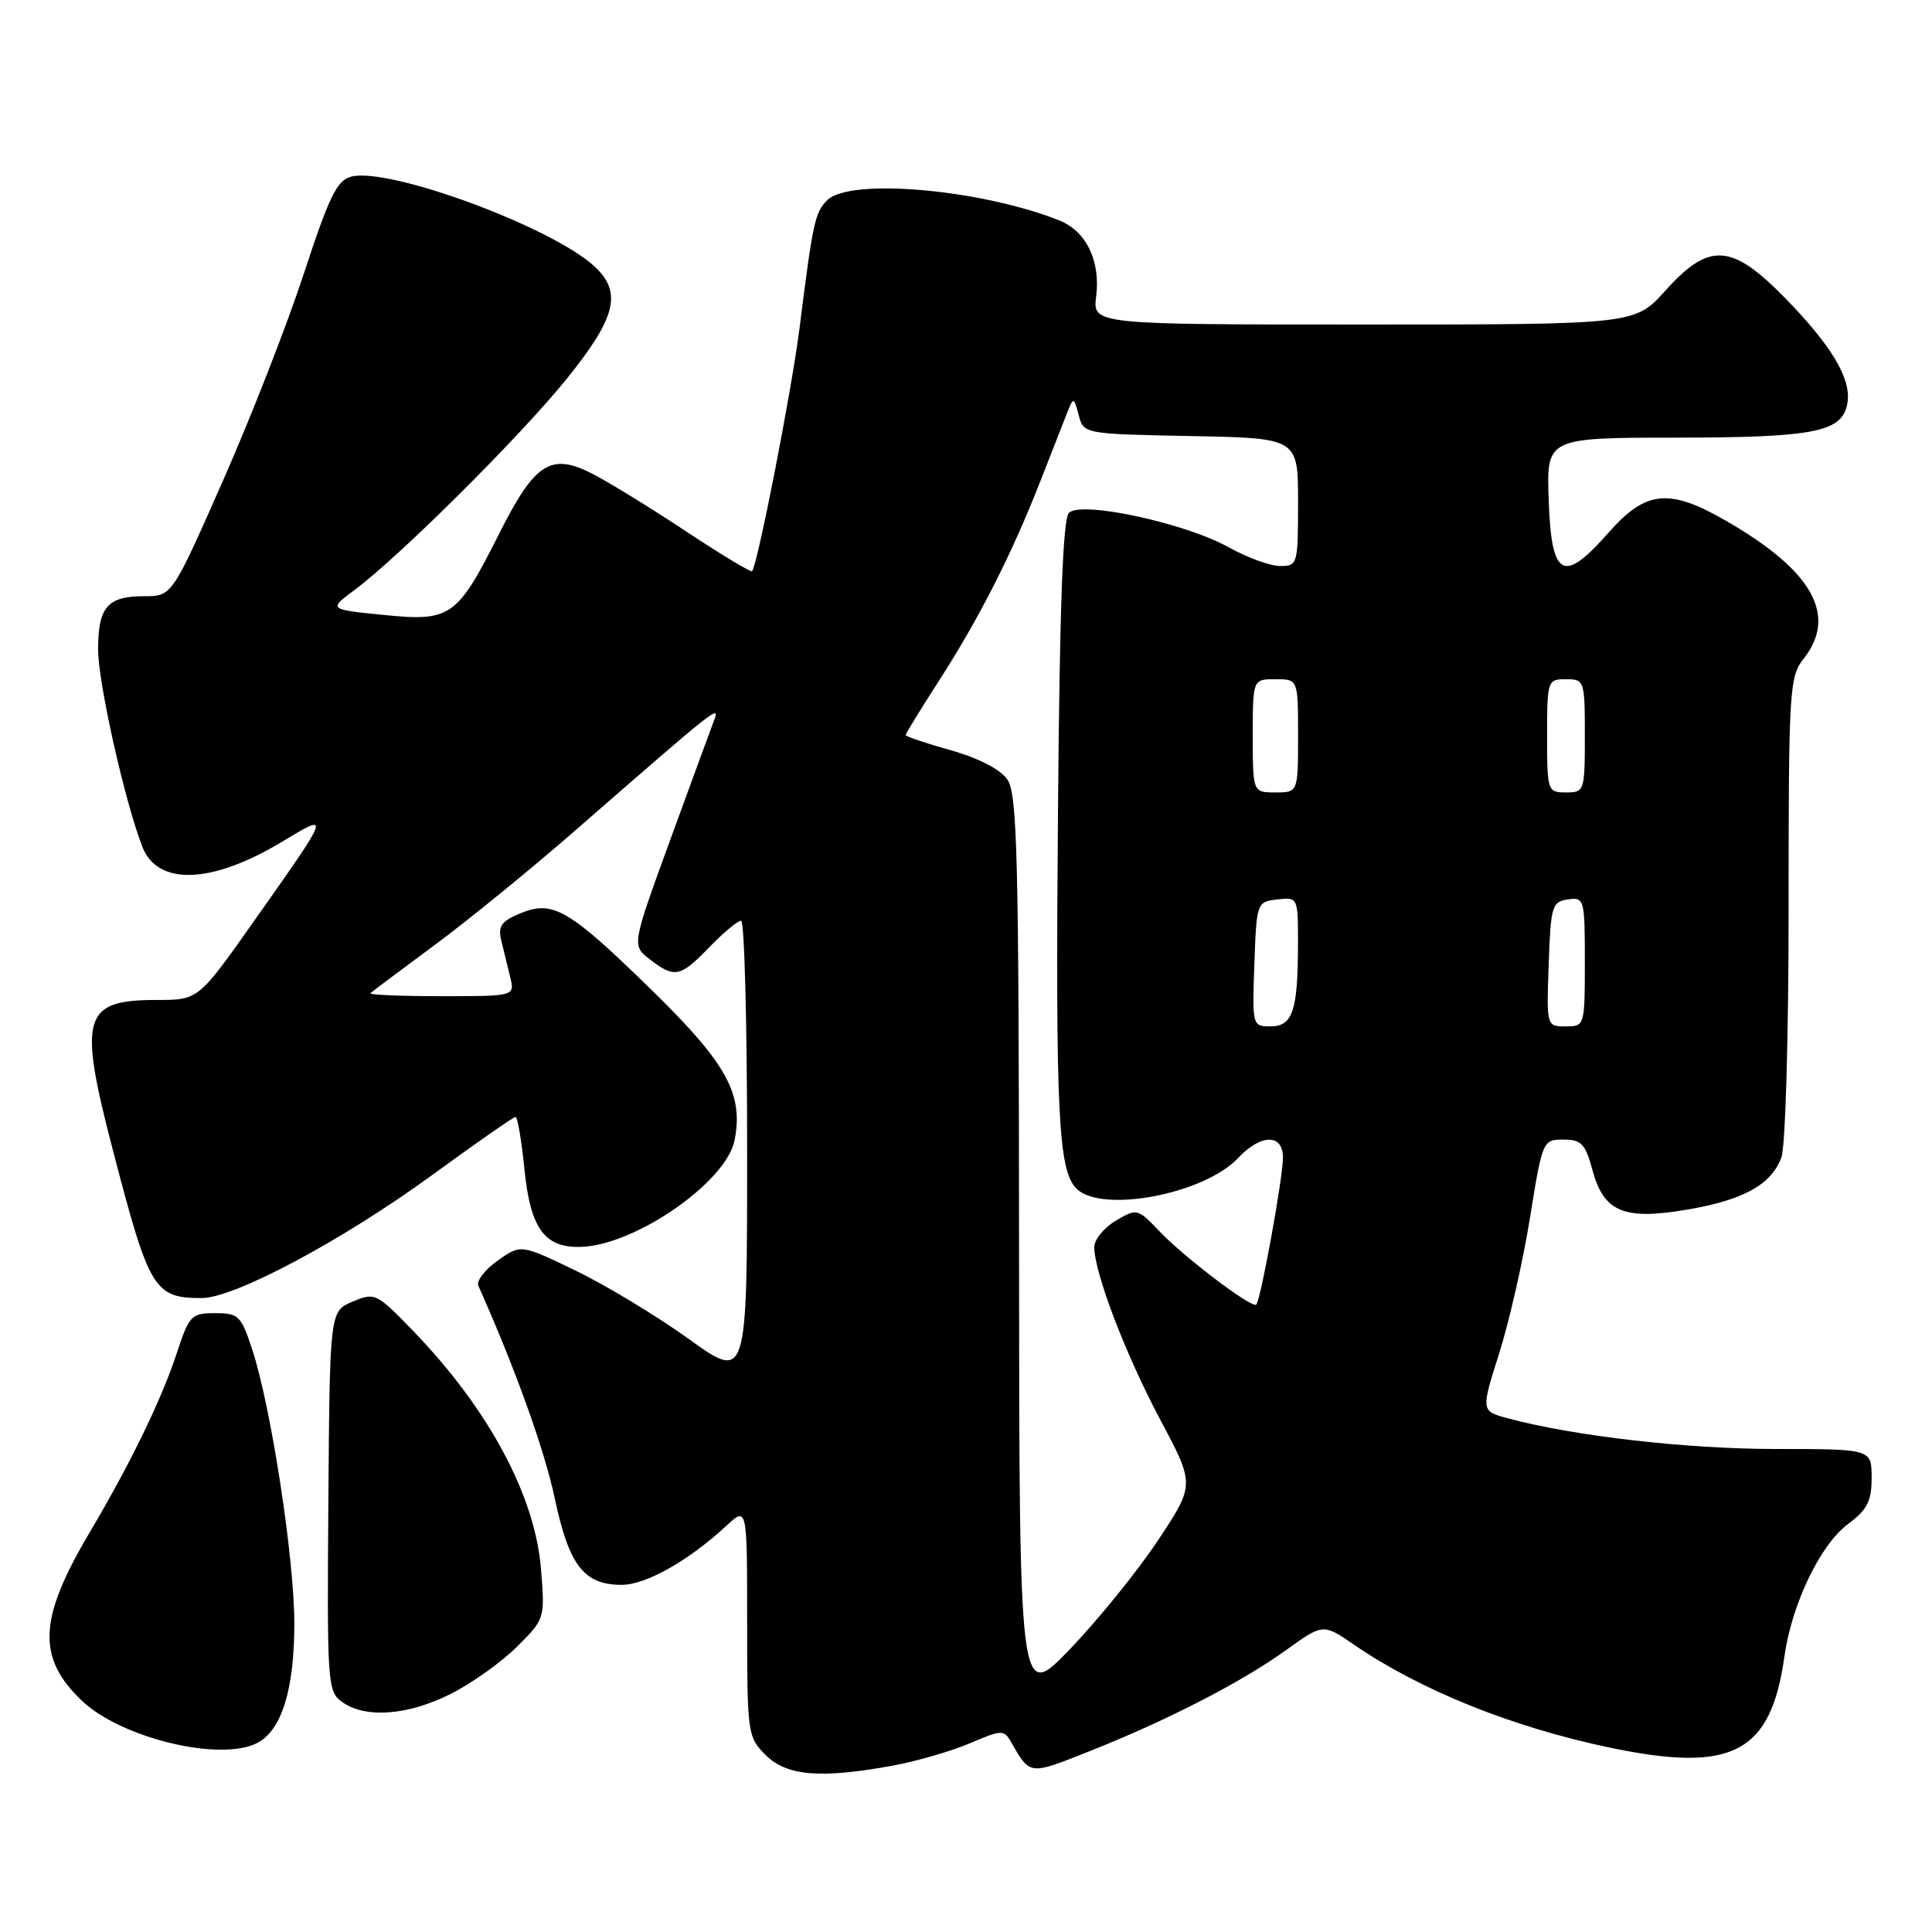 <?xml version="1.0" encoding="UTF-8" standalone="no"?>
<!DOCTYPE svg PUBLIC "-//W3C//DTD SVG 1.1//EN" "http://www.w3.org/Graphics/SVG/1.1/DTD/svg11.dtd" >
<svg xmlns="http://www.w3.org/2000/svg" xmlns:xlink="http://www.w3.org/1999/xlink" version="1.1" viewBox="0 0 256 256">
 <g >
 <path fill="currentColor"
d=" M 118.38 233.94 C 121.54 233.35 126.12 232.02 128.55 230.98 C 132.70 229.20 133.03 229.19 133.95 230.79 C 136.52 235.27 136.33 235.24 144.36 232.05 C 154.67 227.96 164.45 222.93 170.41 218.65 C 175.32 215.12 175.32 215.12 179.41 217.93 C 188.20 223.95 200.30 228.83 213.18 231.54 C 229.54 234.98 234.64 232.34 236.44 219.50 C 237.42 212.53 241.21 204.64 244.90 201.92 C 247.42 200.05 248.00 198.92 248.00 195.81 C 248.00 192.00 248.00 192.00 235.25 192.00 C 223.46 191.99 208.64 190.30 199.86 187.95 C 196.22 186.98 196.22 186.98 198.64 179.35 C 199.97 175.15 201.82 167.06 202.73 161.36 C 204.38 151.12 204.43 151.00 207.16 151.00 C 209.54 151.00 210.07 151.56 211.01 155.04 C 212.51 160.61 215.18 161.72 223.62 160.27 C 231.04 159.00 234.68 156.98 236.04 153.38 C 236.58 151.98 237.00 137.32 237.00 120.34 C 237.00 91.33 237.10 89.69 239.00 87.27 C 243.52 81.52 240.15 75.57 228.62 68.96 C 221.14 64.66 218.06 64.99 213.14 70.58 C 207.12 77.42 205.57 76.57 205.21 66.24 C 204.92 58.00 204.92 58.00 222.21 57.99 C 240.68 57.97 244.24 57.23 244.81 53.29 C 245.27 50.12 242.67 45.78 236.58 39.54 C 229.45 32.24 226.49 32.04 220.68 38.50 C 216.64 43.00 216.64 43.00 180.71 43.00 C 144.78 43.00 144.78 43.00 145.25 39.25 C 145.84 34.52 143.91 30.60 140.30 29.18 C 129.79 25.04 112.58 23.56 109.61 26.53 C 107.98 28.16 107.72 29.37 105.94 43.50 C 104.90 51.75 100.36 74.97 99.65 75.69 C 99.48 75.85 95.55 73.48 90.92 70.42 C 86.29 67.35 80.75 63.94 78.60 62.83 C 73.00 59.93 70.90 61.26 66.14 70.72 C 60.55 81.81 59.75 82.38 50.81 81.48 C 43.51 80.75 43.51 80.75 47.01 78.15 C 52.99 73.69 68.92 57.84 75.10 50.19 C 81.66 42.06 82.48 38.71 78.75 35.28 C 73.05 30.05 51.59 22.13 46.55 23.40 C 44.66 23.87 43.62 26.00 40.27 36.23 C 38.06 42.98 33.23 55.36 29.52 63.75 C 22.79 79.00 22.79 79.00 19.10 79.00 C 14.24 79.00 13.00 80.43 13.00 86.07 C 13.00 90.47 16.54 106.25 18.87 112.22 C 20.89 117.40 28.06 117.14 37.33 111.56 C 43.86 107.63 43.90 107.53 33.69 122.00 C 26.29 132.50 26.29 132.50 20.80 132.50 C 10.92 132.50 10.31 134.65 15.06 152.80 C 19.78 170.90 20.45 172.00 26.73 172.00 C 31.06 172.00 45.36 164.37 57.22 155.73 C 63.05 151.48 68.04 148.00 68.31 148.00 C 68.58 148.00 69.11 151.12 69.49 154.93 C 70.28 162.78 72.15 165.36 76.95 165.22 C 84.14 165.02 96.22 156.65 97.33 151.11 C 98.54 145.04 96.33 140.97 86.67 131.50 C 75.44 120.50 73.29 119.22 68.98 121.01 C 66.41 122.07 65.96 122.72 66.43 124.65 C 66.74 125.94 67.27 128.12 67.61 129.50 C 68.22 132.00 68.22 132.00 58.44 132.00 C 53.07 132.00 48.85 131.82 49.08 131.60 C 49.31 131.39 53.13 128.52 57.57 125.24 C 62.01 121.96 70.49 115.05 76.41 109.88 C 95.17 93.52 95.44 93.31 94.60 95.50 C 94.18 96.60 91.56 103.75 88.77 111.39 C 83.71 125.28 83.71 125.28 86.11 127.12 C 89.40 129.65 90.12 129.50 94.00 125.50 C 95.87 123.57 97.75 122.00 98.20 122.00 C 98.64 122.00 99.00 135.72 99.00 152.49 C 99.00 182.98 99.00 182.98 91.25 177.41 C 86.99 174.35 80.24 170.27 76.25 168.35 C 69.00 164.86 69.00 164.86 65.94 167.04 C 64.25 168.24 63.10 169.74 63.38 170.36 C 68.24 181.24 72.14 192.09 73.50 198.50 C 75.39 207.44 77.37 210.00 82.38 210.00 C 85.58 210.00 91.26 206.80 96.25 202.17 C 99.00 199.63 99.00 199.63 99.00 214.86 C 99.00 229.70 99.06 230.15 101.45 232.55 C 104.25 235.34 108.77 235.71 118.38 233.94 Z  M 34.15 230.92 C 37.34 229.21 39.00 223.82 39.00 215.13 C 39.00 206.48 35.90 186.31 33.40 178.75 C 31.95 174.34 31.60 174.00 28.50 174.00 C 25.36 174.00 25.06 174.31 23.44 179.25 C 21.43 185.40 17.32 193.86 11.85 203.11 C 5.10 214.51 4.87 219.62 10.82 225.33 C 16.05 230.33 29.30 233.51 34.15 230.92 Z  M 59.65 224.49 C 62.42 223.11 66.39 220.29 68.46 218.24 C 72.21 214.51 72.22 214.49 71.68 207.85 C 70.88 198.14 64.71 186.66 54.74 176.35 C 49.90 171.34 49.68 171.23 46.73 172.47 C 43.70 173.74 43.70 173.74 43.51 198.93 C 43.33 223.33 43.39 224.16 45.39 225.56 C 48.47 227.72 54.00 227.30 59.65 224.49 Z  M 135.03 165.47 C 135.00 113.32 134.80 105.16 133.47 103.27 C 132.55 101.94 129.61 100.43 125.97 99.41 C 122.69 98.49 120.00 97.58 120.00 97.40 C 120.00 97.21 121.97 94.01 124.37 90.28 C 129.72 81.99 134.07 73.42 137.84 63.79 C 139.41 59.78 141.04 55.60 141.48 54.50 C 142.23 52.62 142.32 52.65 142.93 55.00 C 143.59 57.50 143.59 57.50 157.79 57.78 C 172.00 58.05 172.00 58.05 172.00 66.53 C 172.00 74.78 171.94 75.00 169.63 75.00 C 168.32 75.00 165.25 73.88 162.81 72.52 C 157.07 69.31 143.27 66.33 141.64 67.95 C 140.84 68.76 140.41 80.32 140.19 107.30 C 139.85 147.62 140.22 155.08 142.64 157.50 C 145.95 160.81 159.55 158.23 164.05 153.45 C 167.07 150.23 170.00 150.20 170.00 153.39 C 170.00 156.03 167.05 172.28 166.46 172.87 C 165.91 173.42 156.92 166.61 153.60 163.12 C 150.74 160.12 150.64 160.10 147.85 161.75 C 146.28 162.67 145.00 164.25 145.00 165.25 C 145.00 168.64 149.14 179.47 153.74 188.12 C 158.33 196.73 158.33 196.73 153.43 204.12 C 150.73 208.18 145.49 214.65 141.79 218.50 C 135.06 225.50 135.06 225.50 135.03 165.47 Z  M 166.21 127.75 C 166.50 119.58 166.53 119.50 169.25 119.18 C 171.99 118.87 172.00 118.88 171.99 125.18 C 171.97 133.97 171.28 136.00 168.34 136.00 C 165.95 136.00 165.92 135.89 166.21 127.75 Z  M 205.21 127.75 C 205.48 120.06 205.65 119.48 207.75 119.18 C 209.93 118.87 210.00 119.12 210.00 127.43 C 210.00 135.94 209.98 136.00 207.46 136.00 C 204.92 136.00 204.92 135.99 205.21 127.75 Z  M 166.00 97.50 C 166.00 90.00 166.00 90.00 169.00 90.00 C 172.00 90.00 172.00 90.00 172.00 97.50 C 172.00 105.00 172.00 105.00 169.00 105.00 C 166.00 105.00 166.00 105.00 166.00 97.50 Z  M 205.00 97.50 C 205.00 90.17 205.06 90.00 207.50 90.00 C 209.94 90.00 210.00 90.17 210.00 97.50 C 210.00 104.83 209.94 105.00 207.50 105.00 C 205.06 105.00 205.00 104.83 205.00 97.50 Z "/>
</g>
</svg>